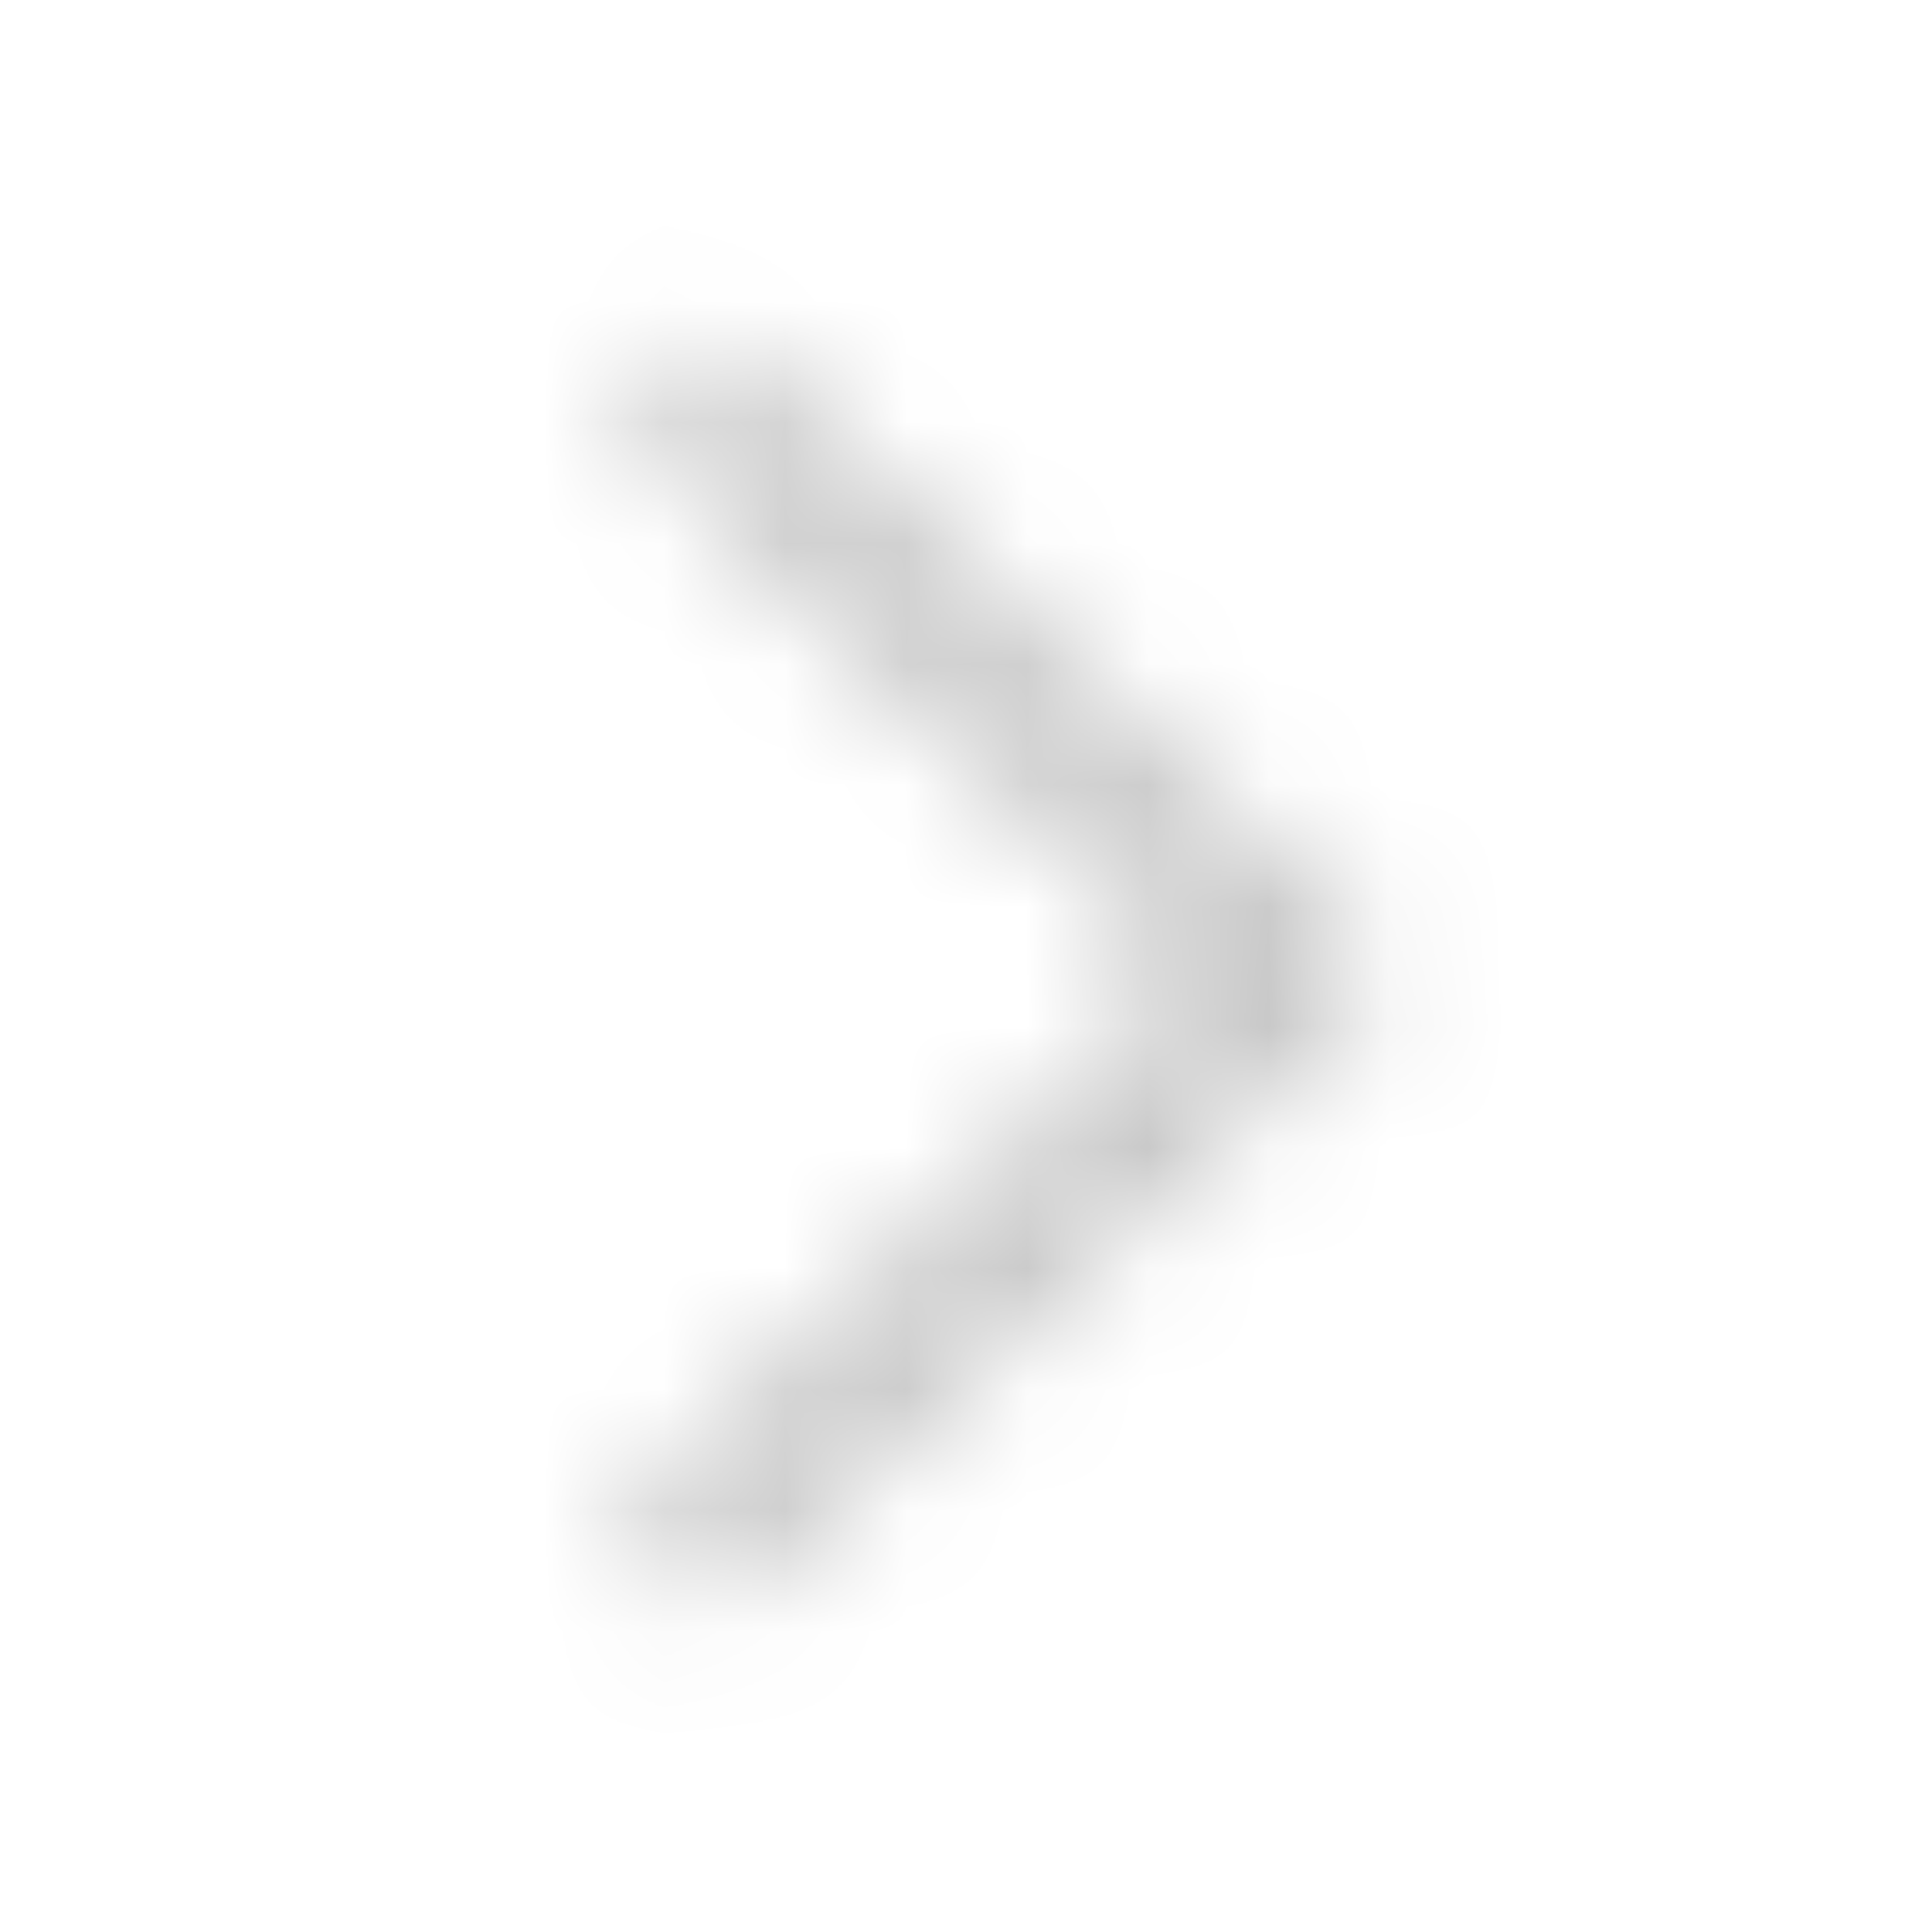<svg xmlns="http://www.w3.org/2000/svg" xmlns:xlink="http://www.w3.org/1999/xlink" width="16" height="16" viewBox="0 0 16 16">
    <defs>
        <path id="qu50vr09va" d="M5.946 13.333L11.5 8.051 5.958 2.782 5.179 3.536 9.917 8.051 5.167 12.566z"/>
    </defs>
    <g fill="none" fill-rule="evenodd">
        <path d="M0 0H16V16H0z" opacity=".2"/>
        <mask id="boogft9dzb" fill="#ffffff">
            <use xlink:href="#qu50vr09va"/>
        </mask>
        <path fill="#c1c1c1" d="M0 0H16V16H0z" mask="url(#boogft9dzb)"/>
    </g>
</svg>

